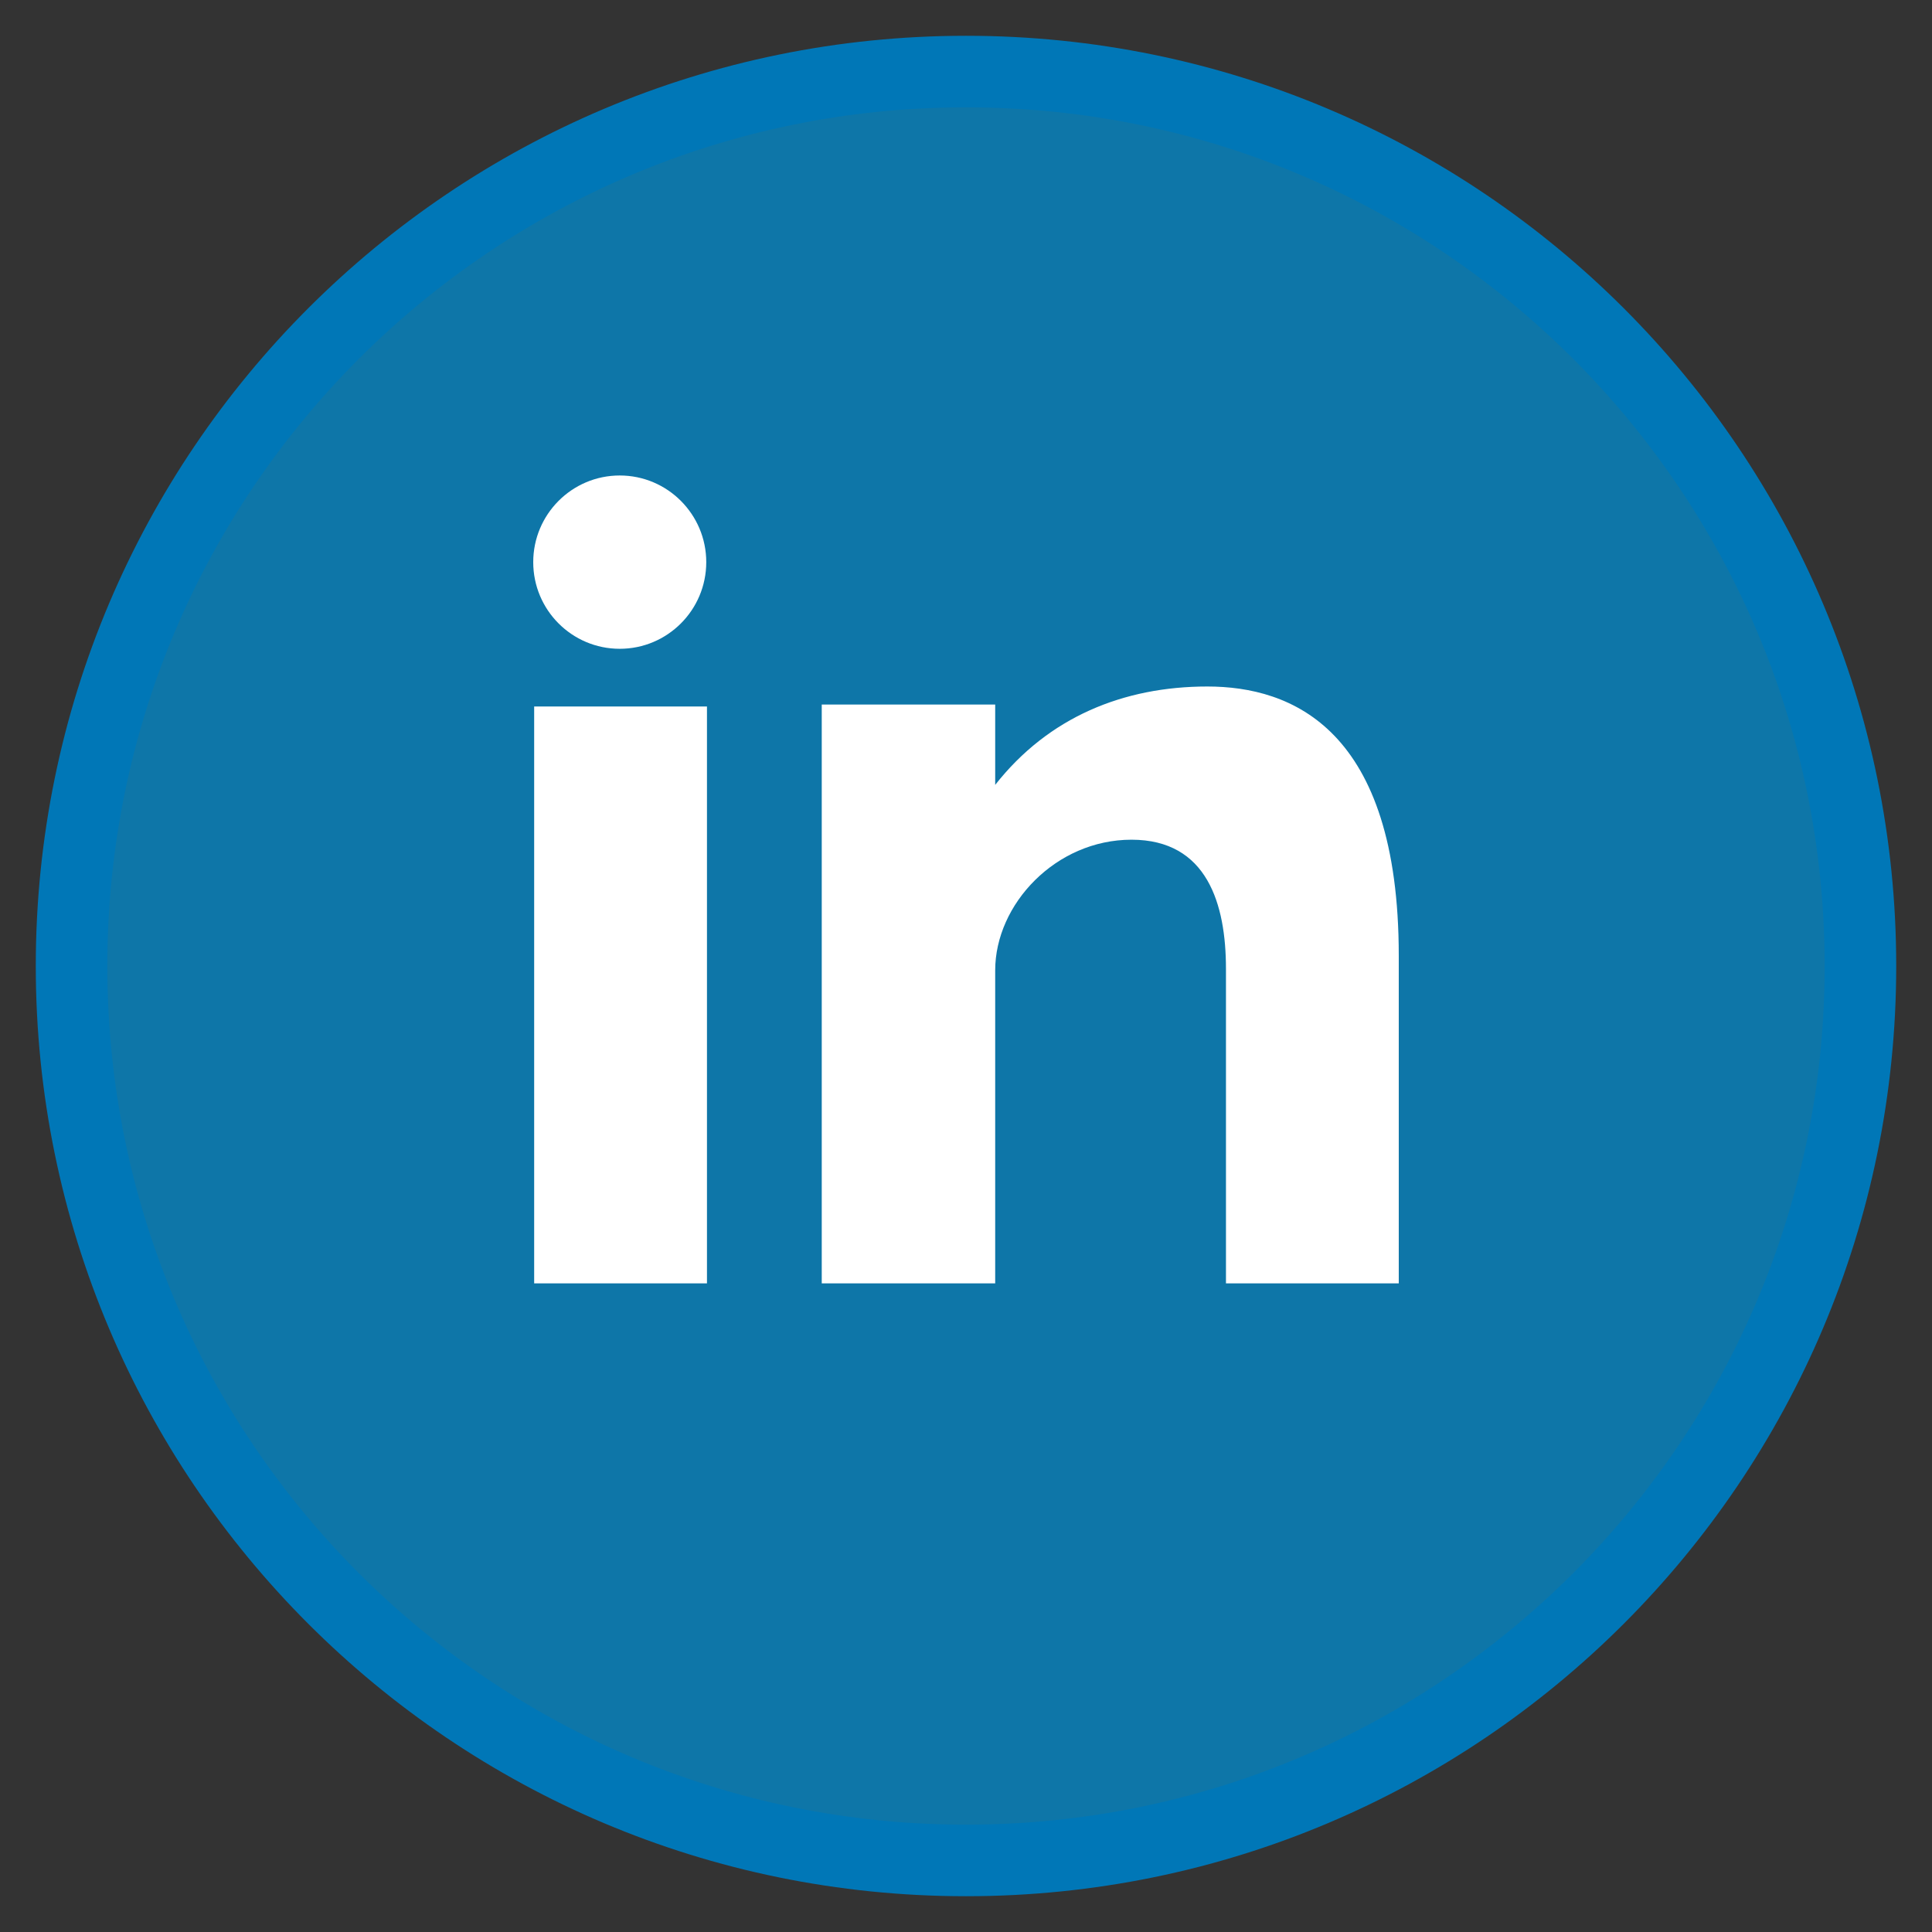 <?xml version="1.0" encoding="UTF-8"?>
<svg width="27px" height="27px" viewBox="0 0 27 27" version="1.1" xmlns="http://www.w3.org/2000/svg" xmlns:xlink="http://www.w3.org/1999/xlink">
    <rect x="0" y="0" width="27" height="27" fill="#333333" stroke="none"/>
    <!-- Generator: Sketch 55.2 (78181) - https://sketchapp.com -->
    <title>linkedin</title>
    <desc>Created with Sketch.</desc>
    <g id="Page-1" stroke="none" stroke-width="1" fill="none" fill-rule="evenodd">
        <g id="4_Factorie-Website_Mobile" transform="translate(-98, -5290)">
            <g id="linkedin" transform="translate(99, 5291)">
                <path d="M12.5,0 C19.404,0 25,5.597 25,12.5 C25,19.403 19.404,25 12.5,25 C5.596,25 0,19.403 0,12.5 C0,5.597 5.596,0 12.5,0 Z" id="Path" stroke="#0077B7" fill="#0E76A8"></path>
                <path d="M6.465,16.935 L8.88,16.935 L8.88,8.873 L6.465,8.873 L6.465,16.935 Z M15.873,8.594 C14.701,8.594 13.652,9.022 12.908,9.969 L12.908,8.846 L10.484,8.846 L10.484,16.935 L12.908,16.935 L12.908,12.561 C12.908,11.637 13.754,10.735 14.813,10.735 C15.872,10.735 16.133,11.637 16.133,12.539 L16.133,16.935 L18.548,16.935 L18.548,12.358 C18.548,9.18 17.046,8.594 15.873,8.594 Z M7.661,8.067 C8.328,8.067 8.87,7.525 8.87,6.856 C8.87,6.188 8.328,5.645 7.661,5.645 C6.993,5.645 6.452,6.188 6.452,6.856 C6.452,7.525 6.993,8.067 7.661,8.067 Z" id="Shape" fill="#FFFFFF" fill-rule="nonzero"></path>
            </g>
        </g>
    </g>
</svg>